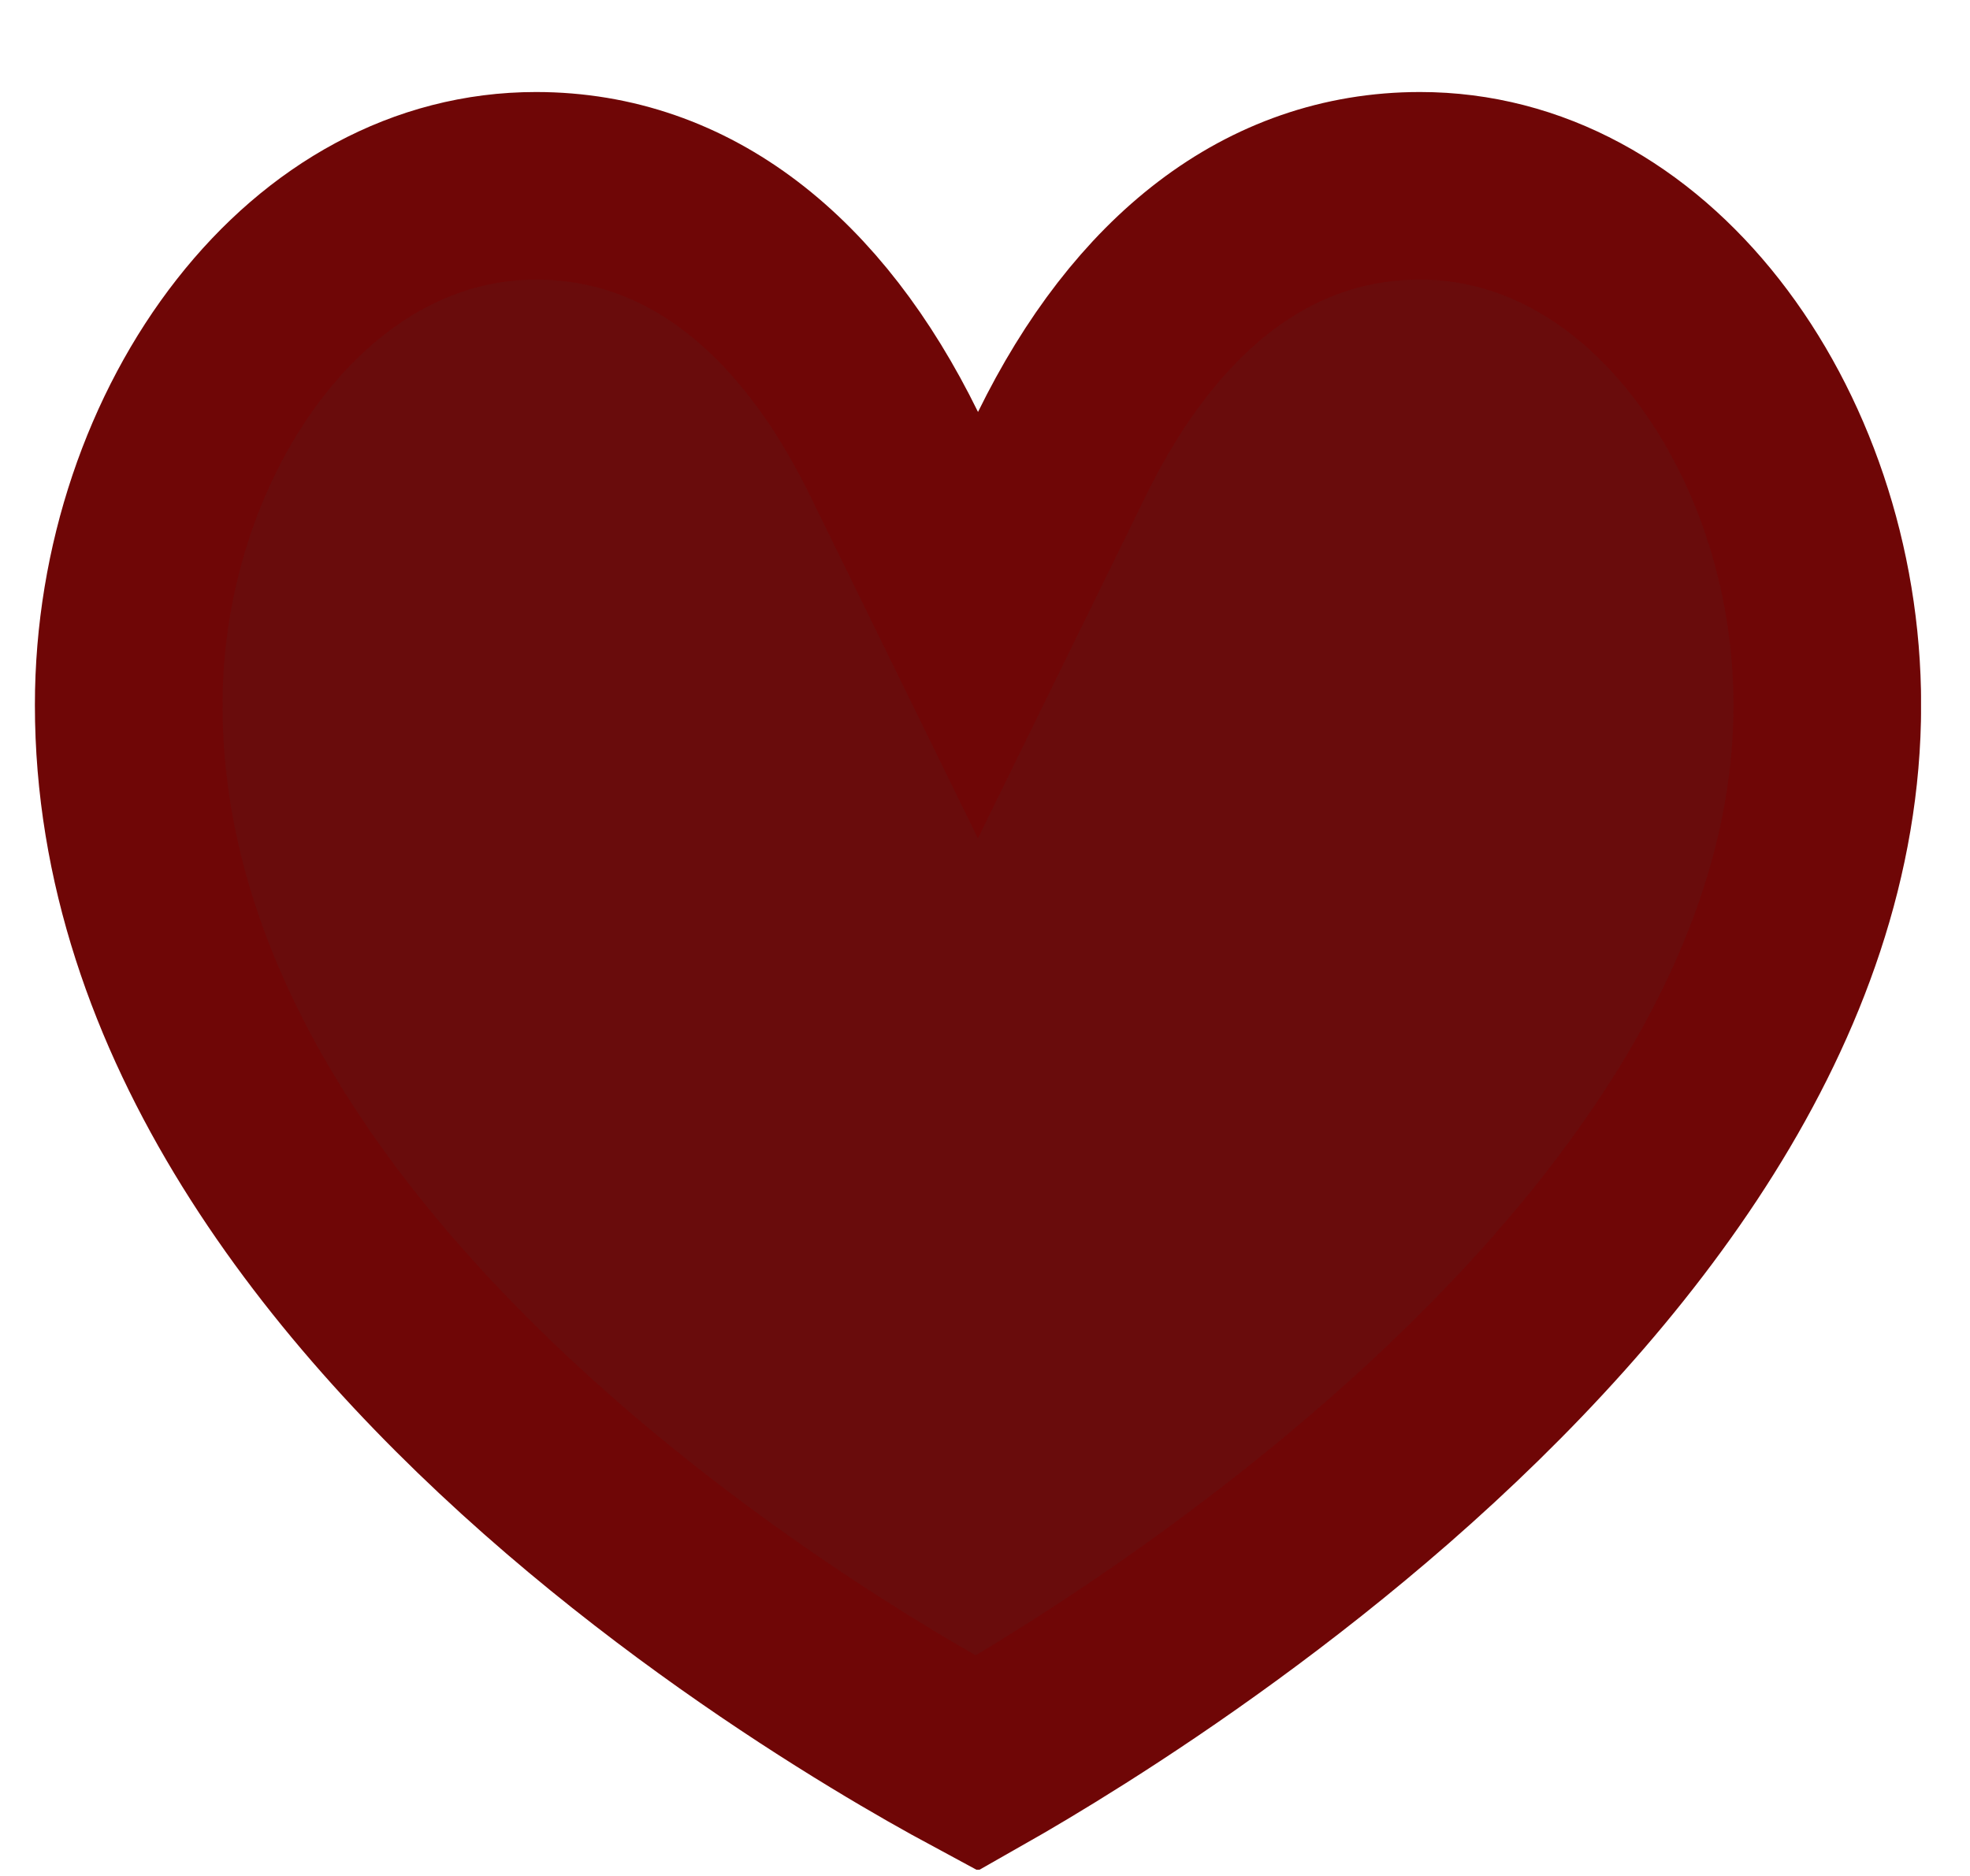 <svg width="21" height="20" viewBox="0 0 21 20" fill="none" xmlns="http://www.w3.org/2000/svg">
<g clip-path="url(#clip0_121_1251)">
<path d="M9.528 4.833L10.425 6.665L11.323 4.833C12.208 3.029 13.516 1.981 15.138 1.981C16.315 1.981 17.38 2.576 18.179 3.594C18.983 4.619 19.479 6.033 19.479 7.516C19.479 10.69 17.258 13.539 14.794 15.694C13.586 16.749 12.374 17.591 11.461 18.169C11.032 18.441 10.672 18.653 10.413 18.8C10.155 18.661 9.798 18.461 9.374 18.203C8.464 17.65 7.255 16.839 6.05 15.805C3.601 13.702 1.372 10.852 1.372 7.516C1.372 6.033 1.868 4.619 2.672 3.594C3.471 2.575 4.536 1.981 5.713 1.981C7.335 1.981 8.643 3.029 9.528 4.833Z" fill="#690C0C" stroke="#6F0606" stroke-width="2"/>
</g>
<defs>
<clipPath id="clip0_121_1251">
<rect width="20.106" height="18.952" fill="white" transform="translate(0.372 0.981)"/>
</clipPath>
</defs>
</svg>
